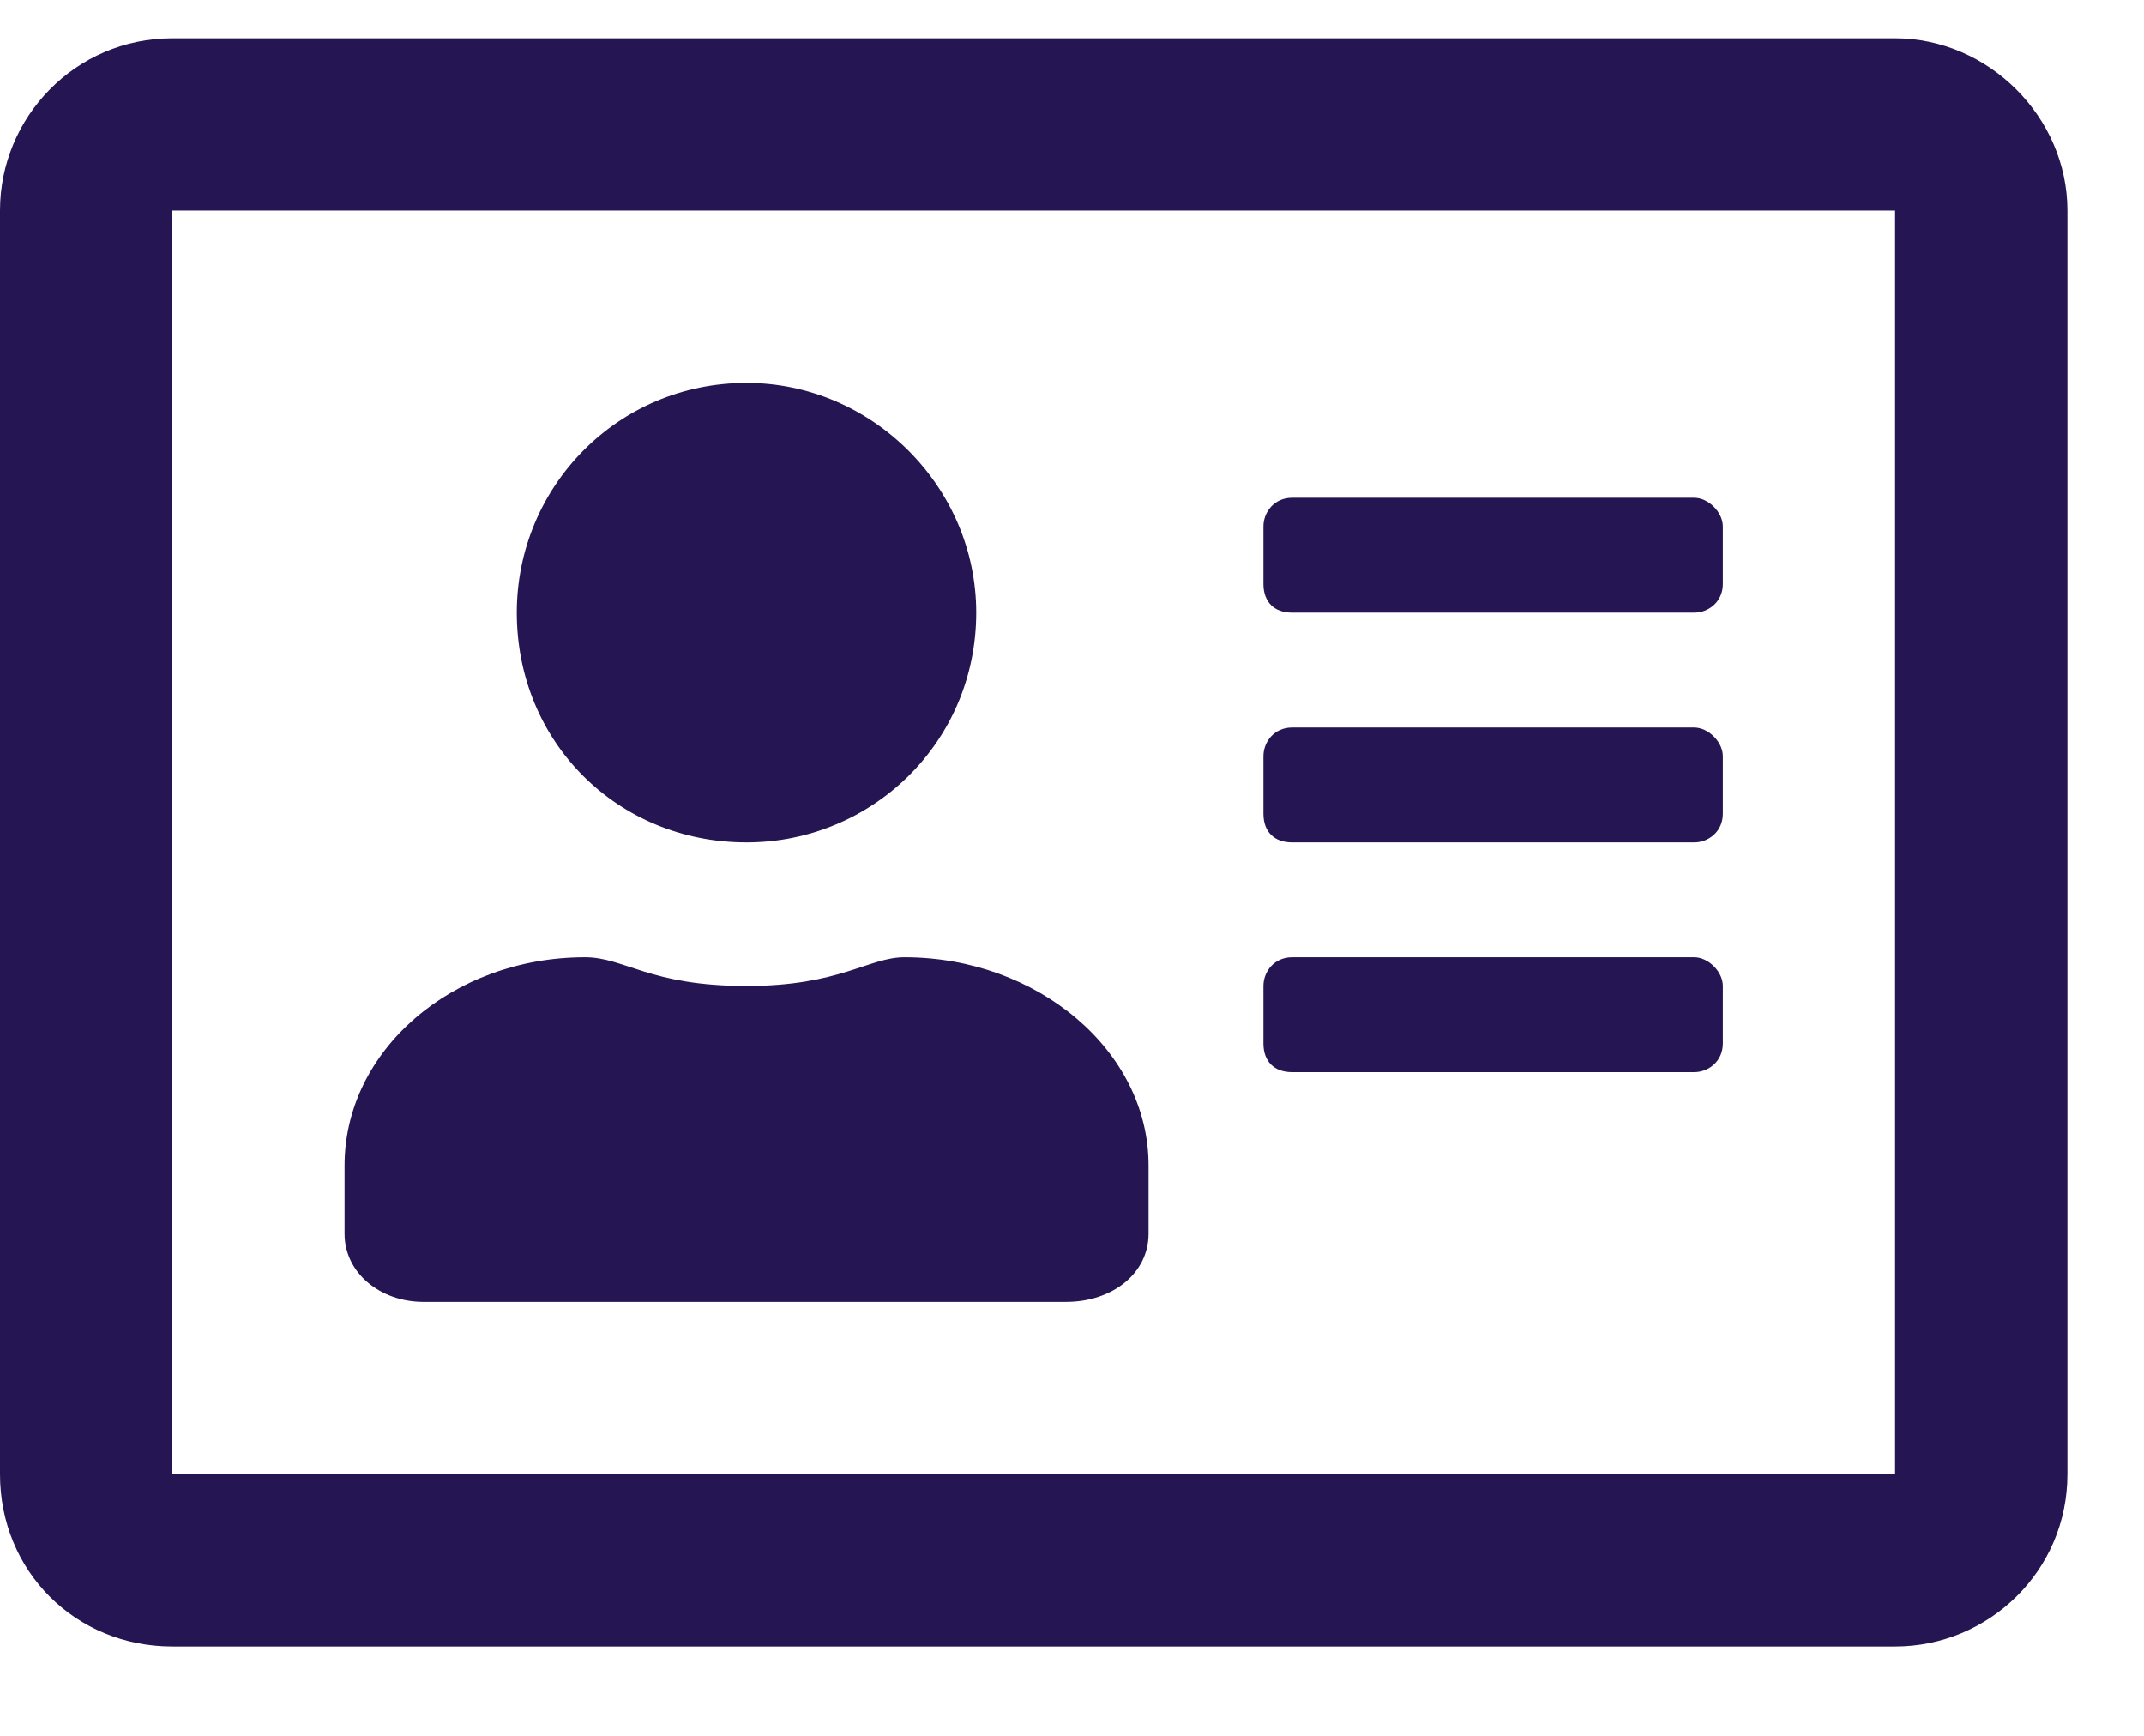 <svg width="21" height="17" viewBox="0 0 21 17" fill="currentColor" xmlns="http://www.w3.org/2000/svg">
<path d="M18.562 0.375H1.688C0.738 0.375 0 1.148 0 2.062V14.438C0 15.387 0.738 16.125 1.688 16.125H18.562C19.477 16.125 20.25 15.387 20.25 14.438V2.062C20.25 1.148 19.477 0.375 18.562 0.375ZM18.562 14.438H1.688V2.062H18.562V14.438ZM7.312 8.25C8.543 8.25 9.562 7.266 9.562 6C9.562 4.77 8.543 3.75 7.312 3.75C6.047 3.75 5.062 4.77 5.062 6C5.062 7.266 6.047 8.25 7.312 8.25ZM4.148 12.75H10.441C10.898 12.75 11.25 12.469 11.25 12.082V11.414C11.25 10.289 10.16 9.375 8.859 9.375C8.508 9.375 8.227 9.656 7.312 9.656C6.363 9.656 6.117 9.375 5.73 9.375C4.43 9.375 3.375 10.289 3.375 11.414V12.082C3.375 12.469 3.727 12.75 4.148 12.75ZM12.656 10.5H16.594C16.734 10.5 16.875 10.395 16.875 10.219V9.656C16.875 9.516 16.734 9.375 16.594 9.375H12.656C12.48 9.375 12.375 9.516 12.375 9.656V10.219C12.375 10.395 12.48 10.5 12.656 10.5ZM12.656 8.25H16.594C16.734 8.25 16.875 8.145 16.875 7.969V7.406C16.875 7.266 16.734 7.125 16.594 7.125H12.656C12.48 7.125 12.375 7.266 12.375 7.406V7.969C12.375 8.145 12.48 8.25 12.656 8.25ZM12.656 6H16.594C16.734 6 16.875 5.895 16.875 5.719V5.156C16.875 5.016 16.734 4.875 16.594 4.875H12.656C12.48 4.875 12.375 5.016 12.375 5.156V5.719C12.375 5.895 12.48 6 12.656 6Z" fill="#251552"/>
</svg>
